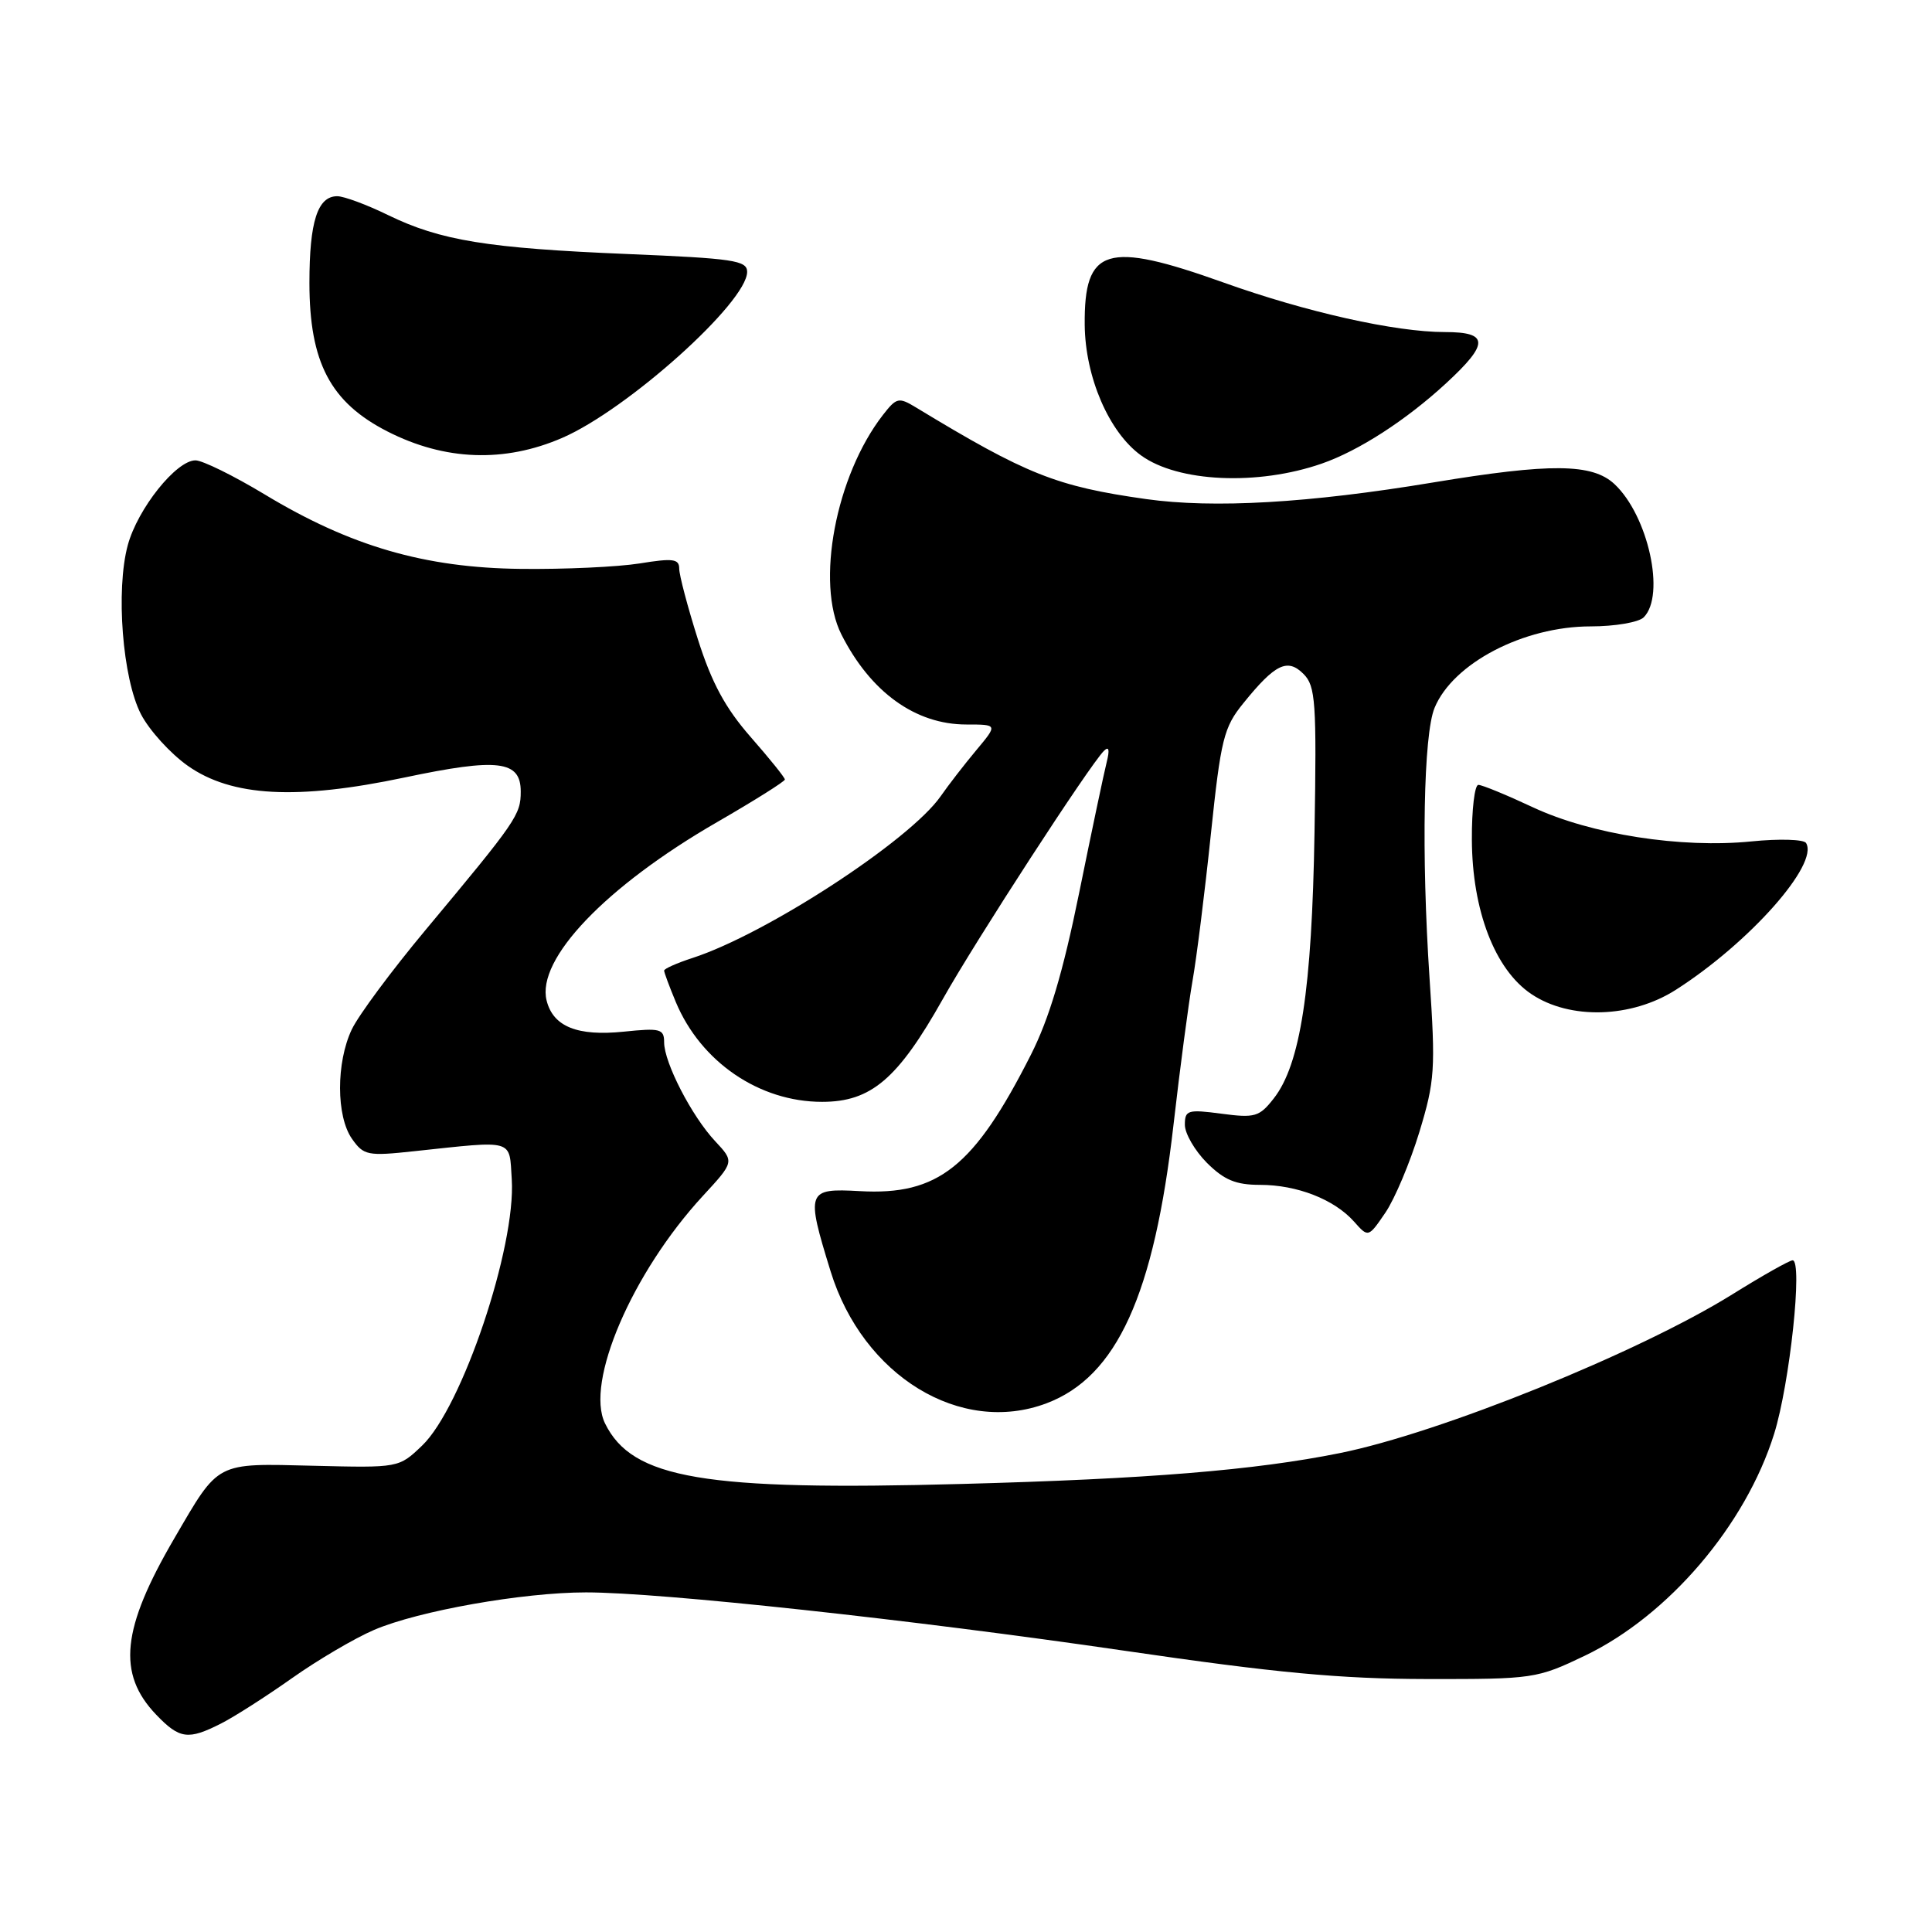 <?xml version="1.0" encoding="UTF-8" standalone="no"?>
<!DOCTYPE svg PUBLIC "-//W3C//DTD SVG 1.1//EN" "http://www.w3.org/Graphics/SVG/1.1/DTD/svg11.dtd" >
<svg xmlns="http://www.w3.org/2000/svg" xmlns:xlink="http://www.w3.org/1999/xlink" version="1.1" viewBox="0 0 256 256">
 <g >
 <path fill="currentColor"
d=" M 29.30 228.37 C 31.06 227.48 35.29 224.77 38.70 222.36 C 42.11 219.95 47.00 217.07 49.57 215.97 C 55.45 213.45 69.29 211.00 77.65 211.00 C 87.53 211.00 120.81 214.61 149.00 218.73 C 169.10 221.67 177.57 222.46 189.00 222.48 C 203.19 222.50 203.64 222.43 210.00 219.39 C 221.07 214.08 231.30 202.10 235.08 190.00 C 237.16 183.34 238.90 167.00 237.53 167.00 C 237.12 167.00 233.52 169.03 229.54 171.51 C 217.20 179.20 190.77 189.89 177.50 192.55 C 166.27 194.81 152.09 195.97 127.50 196.63 C 93.27 197.56 83.77 195.95 80.17 188.61 C 77.51 183.18 83.76 168.64 93.13 158.47 C 97.31 153.94 97.31 153.94 94.77 151.22 C 91.67 147.92 88.00 140.80 88.00 138.11 C 88.00 136.33 87.49 136.20 82.66 136.70 C 76.51 137.33 73.30 136.04 72.43 132.58 C 71.05 127.09 80.27 117.45 95.01 108.94 C 99.95 106.09 104.00 103.54 104.00 103.29 C 104.00 103.03 101.96 100.50 99.47 97.66 C 96.11 93.82 94.31 90.50 92.47 84.70 C 91.11 80.41 90.00 76.20 90.00 75.35 C 90.00 74.05 89.18 73.94 84.75 74.66 C 81.86 75.12 74.78 75.45 69.00 75.38 C 56.27 75.24 46.42 72.37 35.05 65.50 C 30.95 63.03 26.83 61.00 25.90 61.00 C 23.35 61.00 18.24 67.41 16.93 72.24 C 15.32 78.20 16.23 89.89 18.68 94.64 C 19.78 96.76 22.57 99.84 24.88 101.47 C 30.69 105.57 39.32 106.04 53.62 103.02 C 66.00 100.41 69.00 100.77 69.00 104.88 C 69.00 107.97 68.48 108.73 56.36 123.26 C 51.88 128.63 47.49 134.55 46.61 136.41 C 44.53 140.80 44.54 147.91 46.64 150.90 C 48.19 153.10 48.70 153.21 54.89 152.54 C 68.31 151.11 67.46 150.87 67.81 156.26 C 68.38 165.23 61.22 186.51 55.92 191.56 C 52.85 194.50 52.84 194.50 41.52 194.22 C 28.47 193.90 29.08 193.59 23.11 203.82 C 16.10 215.82 15.49 221.77 20.70 227.21 C 23.80 230.44 24.93 230.59 29.30 228.37 Z  M 138.68 185.94 C 147.99 182.42 152.92 171.59 155.50 149.00 C 156.35 141.57 157.48 133.03 158.01 130.00 C 158.55 126.97 159.64 118.24 160.44 110.59 C 161.77 97.90 162.15 96.38 164.75 93.18 C 168.96 87.97 170.60 87.17 172.73 89.31 C 174.32 90.91 174.47 93.01 174.18 110.30 C 173.84 131.12 172.31 141.06 168.77 145.56 C 166.87 147.99 166.27 148.16 161.84 147.57 C 157.38 146.98 157.00 147.10 157.00 149.04 C 157.00 150.20 158.32 152.47 159.92 154.08 C 162.21 156.36 163.75 157.00 166.96 157.00 C 171.86 157.00 176.79 158.92 179.41 161.86 C 181.31 164.00 181.31 164.00 183.58 160.67 C 184.82 158.84 186.84 154.04 188.07 150.01 C 190.13 143.23 190.23 141.69 189.42 129.59 C 188.33 113.16 188.62 97.32 190.09 93.79 C 192.53 87.88 201.89 83.00 210.77 83.00 C 213.98 83.00 217.14 82.46 217.80 81.80 C 220.72 78.88 218.39 68.31 213.92 64.14 C 210.98 61.40 205.46 61.35 189.89 63.93 C 173.46 66.66 160.80 67.39 151.86 66.13 C 139.97 64.45 136.03 62.88 121.39 54.00 C 119.08 52.60 118.80 52.66 116.98 55.00 C 110.74 63.05 108.05 77.26 111.49 84.07 C 115.36 91.72 121.30 96.00 128.05 96.00 C 132.21 96.00 132.21 96.00 129.35 99.42 C 127.78 101.30 125.66 104.04 124.64 105.51 C 120.54 111.38 101.53 123.77 91.75 126.94 C 89.69 127.61 88.00 128.36 88.00 128.61 C 88.00 128.86 88.70 130.74 89.55 132.78 C 92.87 140.72 100.61 146.00 108.93 146.00 C 115.42 146.00 118.96 142.99 124.94 132.36 C 129.31 124.58 144.35 101.43 146.27 99.50 C 146.94 98.83 147.06 99.33 146.64 101.00 C 146.29 102.38 144.65 110.15 143.00 118.28 C 140.85 128.85 139.02 134.98 136.59 139.78 C 129.07 154.63 124.31 158.42 113.92 157.83 C 106.90 157.44 106.77 157.80 110.06 168.46 C 114.34 182.33 127.30 190.24 138.68 185.94 Z  M 222.05 131.16 C 231.80 124.93 241.05 114.50 239.31 111.70 C 239.02 111.22 235.76 111.12 232.09 111.49 C 222.76 112.43 210.81 110.56 203.14 106.98 C 199.64 105.34 196.38 104.00 195.89 104.00 C 195.40 104.00 195.01 107.26 195.03 111.25 C 195.07 120.64 198.08 128.47 202.90 131.71 C 208.00 135.15 216.18 134.91 222.05 131.16 Z  M 175.14 61.43 C 180.04 59.73 186.31 55.68 191.61 50.79 C 197.34 45.51 197.30 44.00 191.46 44.00 C 184.89 44.00 173.08 41.36 162.08 37.42 C 146.59 31.89 143.64 32.79 143.73 43.05 C 143.80 49.97 146.94 57.27 151.19 60.34 C 156.08 63.90 166.66 64.38 175.14 61.43 Z  M 74.50 58.02 C 83.17 54.26 99.00 40.04 99.00 36.02 C 99.00 34.51 97.16 34.24 83.15 33.66 C 64.60 32.89 58.36 31.88 51.40 28.49 C 48.60 27.12 45.57 26.00 44.69 26.00 C 42.08 26.00 41.00 29.36 41.00 37.48 C 41.00 48.02 43.78 53.31 51.34 57.17 C 58.94 61.05 66.84 61.34 74.50 58.02 Z "/>
</g>
</svg>